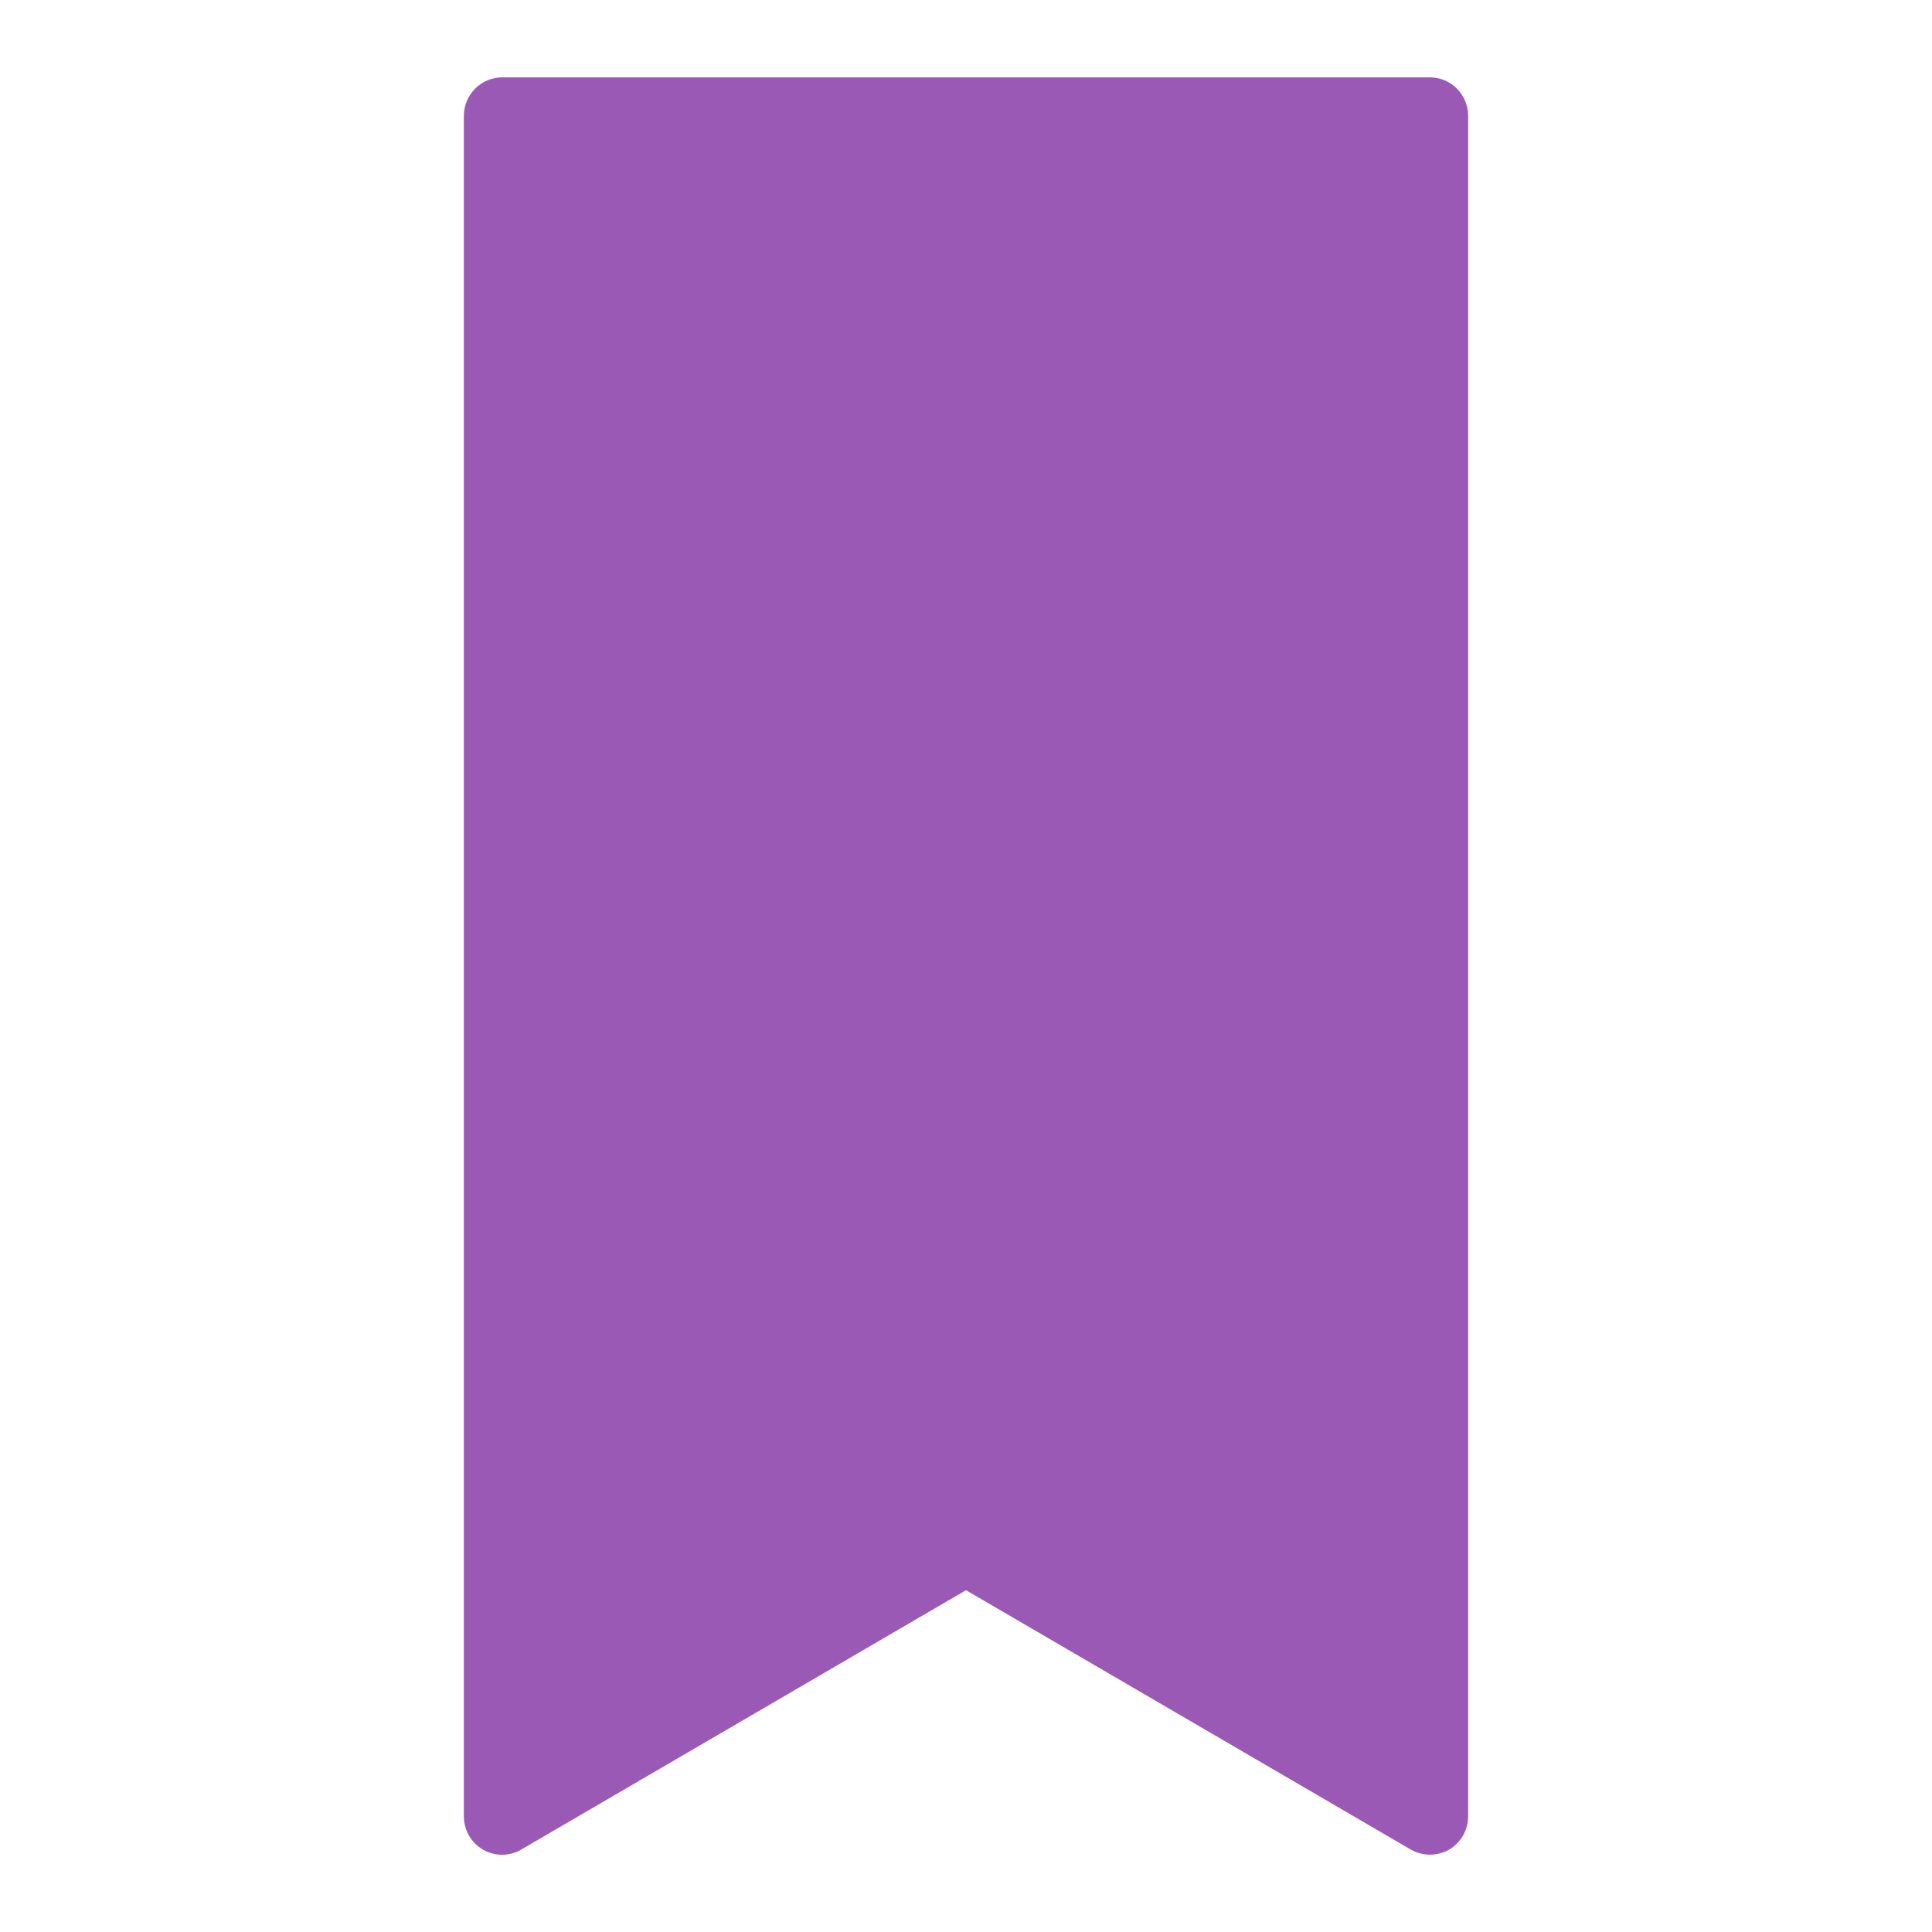 <?xml version="1.0" encoding="UTF-8"?>
<svg xmlns="http://www.w3.org/2000/svg" xmlns:xlink="http://www.w3.org/1999/xlink" viewBox="0 0 24 24" width="24px" height="24px">
<g id="surface18037908">
<path style=" stroke:none;fill-rule:nonzero;fill:rgb(60.784%,34.902%,71.373%);fill-opacity:1;" d="M 17.762 23.039 C 17.676 23.039 17.594 23.016 17.52 22.973 L 12 19.754 L 6.48 22.973 C 6.332 23.062 6.148 23.062 6 22.977 C 5.852 22.891 5.762 22.734 5.762 22.559 L 5.762 1.441 C 5.762 1.176 5.977 0.961 6.238 0.961 L 17.762 0.961 C 18.027 0.961 18.238 1.176 18.238 1.441 L 18.238 22.559 C 18.238 22.734 18.148 22.891 18 22.977 C 17.926 23.02 17.844 23.039 17.762 23.039 Z M 17.762 23.039 "/>
</g>
</svg>
